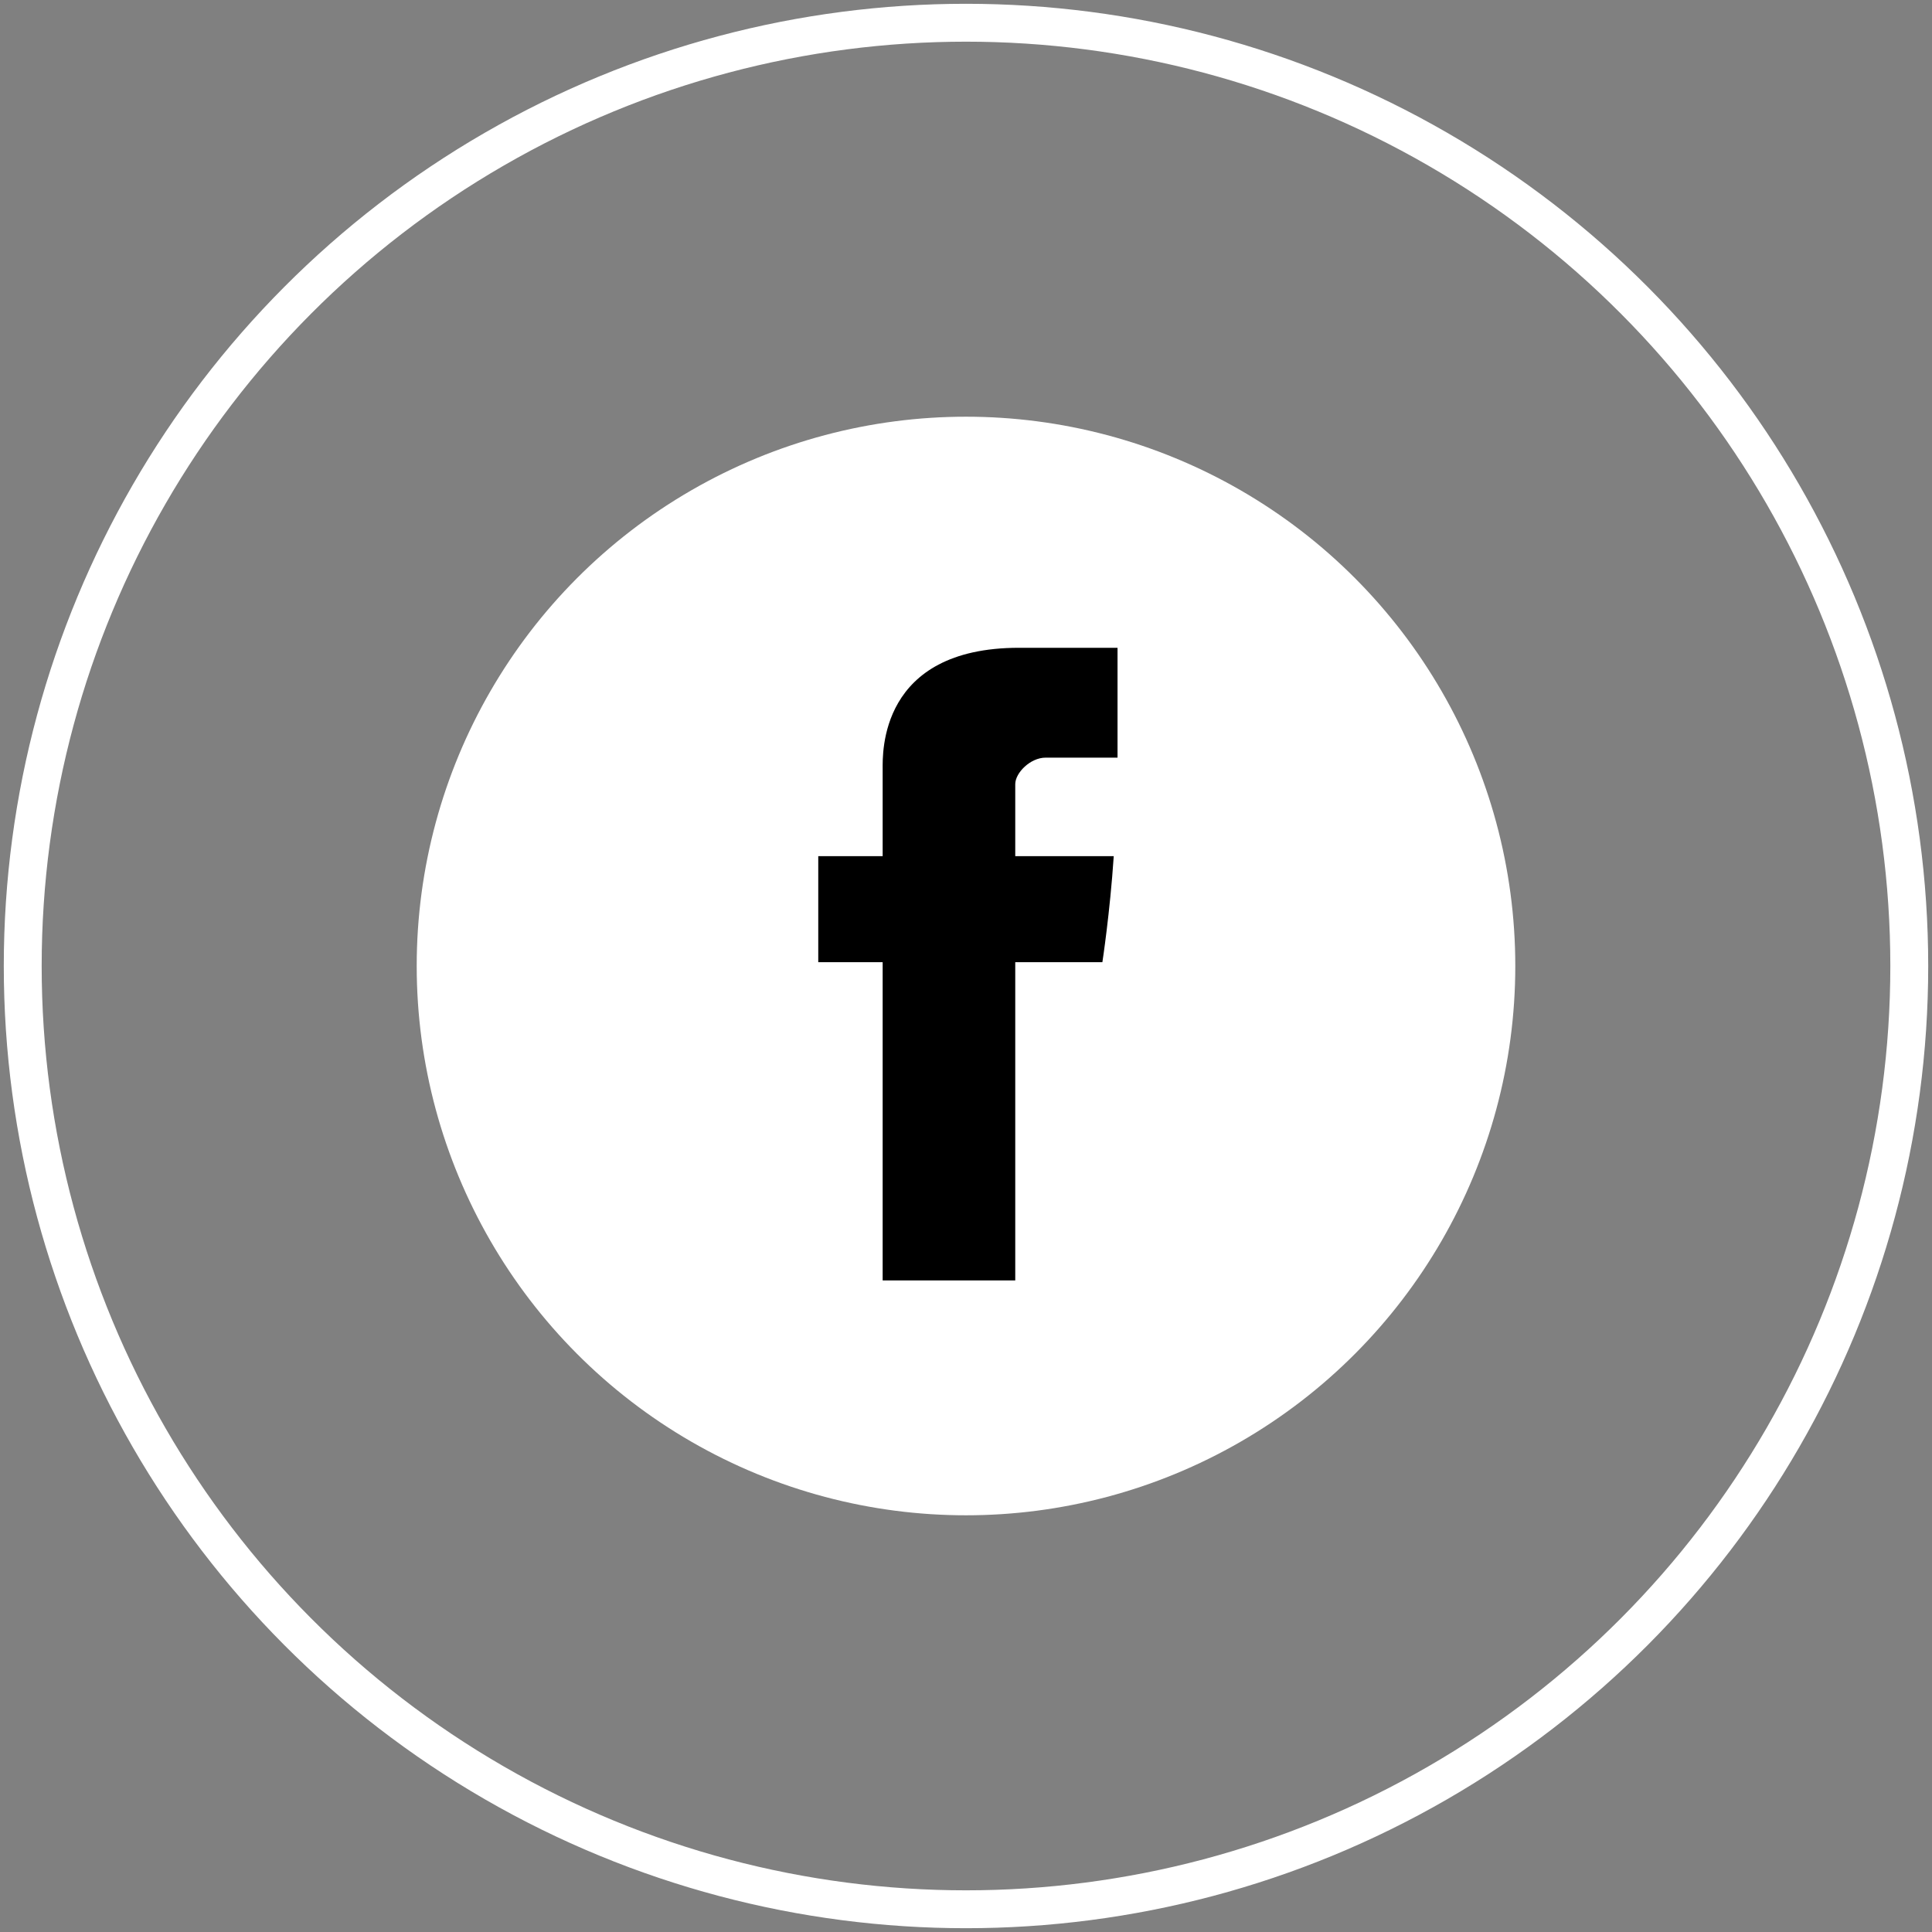 <?xml version="1.0" encoding="utf-8"?>
<!-- Generator: Adobe Illustrator 21.0.2, SVG Export Plug-In . SVG Version: 6.00 Build 0)  -->
<svg version="1.1" id="соц_сети" xmlns="http://www.w3.org/2000/svg" xmlns:xlink="http://www.w3.org/1999/xlink" x="0px"
	 y="0px" viewBox="0 0 51 51" style="enable-background:new 0 0 51 51;" xml:space="preserve">
<rect x="0" y="0" width="51" height="51" fill="#808080" stroke="none"/>
<style type="text/css">
	.st0{display:none;}
	.st1{display:inline;fill:none;stroke:#FFFFFF;stroke-miterlimit:10;}
	.st2{display:inline;fill:#FFFFFF;}
	.st3{display:inline;}
	.st4{fill:#050505;}
	.st5{fill:none;}
	.st6{fill:none;stroke:#FFFFFF;stroke-miterlimit:10;}
	.st7{fill:#FFFFFF;}
</style>
<g id="telegram" class="st0">
	<circle class="st1" cx="25.6" cy="25.6" r="24.9"/>
	<circle class="st2" cx="25.6" cy="25.6" r="14.5"/>
	<g id="XMLID_496_" class="st3">
		<g>
			<path id="XMLID_11_" class="st4" d="M17.4,25.3l3.9,1.5l1.5,4.9c0.1,0.3,0.5,0.4,0.7,0.2l2.2-1.8c0.2-0.2,0.6-0.2,0.8,0l3.9,2.9
				c0.3,0.2,0.7,0,0.7-0.3L34,18.7c0.1-0.4-0.3-0.7-0.6-0.5l-16.1,6.2C17,24.6,17,25.1,17.4,25.3z M22.6,26l7.6-4.7
				c0.1-0.1,0.3,0.1,0.2,0.2l-6.3,5.9c-0.2,0.2-0.4,0.5-0.4,0.8l-0.2,1.6c0,0.2-0.3,0.2-0.4,0l-0.8-2.9C22.1,26.5,22.3,26.1,22.6,26
				z"/>
		</g>
	</g>
</g>
<g id="instagram" class="st0">
	<circle class="st1" cx="25.5" cy="25.4" r="24.9"/>
	<circle class="st2" cx="25.5" cy="25.3" r="14.5"/>
	<g class="st3">
		<path class="st5" d="M32.5,21.6c0-1.8-1.4-3.2-3.2-3.2h-7.6c-1.8,0-3.2,1.4-3.2,3.2v7.6c0,1.8,1.4,3.2,3.2,3.2h7.6
			c1.8,0,3.2-1.4,3.2-3.2h0V21.6z M25.5,29.8c-2.4,0-4.4-2-4.4-4.4c0-2.4,2-4.4,4.4-4.4s4.4,2,4.4,4.4
			C29.9,27.8,27.9,29.8,25.5,29.8z M30.9,21.6c-0.2,0.2-0.5,0.3-0.8,0.3c-0.3,0-0.6-0.1-0.8-0.3c-0.2-0.2-0.3-0.5-0.3-0.8
			c0-0.3,0.1-0.6,0.3-0.8c0.2-0.2,0.5-0.3,0.8-0.3c0.3,0,0.6,0.1,0.8,0.3c0.2,0.2,0.3,0.5,0.3,0.8C31.2,21.1,31.1,21.4,30.9,21.6z"
			/>
		<circle class="st5" cx="25.5" cy="25.4" r="2.9"/>
		<path d="M29.3,16.9h-7.6c-2.6,0-4.7,2.1-4.7,4.7v7.6c0,2.6,2.1,4.7,4.7,4.7h7.6c2.6,0,4.7-2.1,4.7-4.7v-7.6
			C34,19,31.9,16.9,29.3,16.9z M29.3,32.4h-7.6c-1.8,0-3.2-1.4-3.2-3.2v-7.6c0-1.8,1.4-3.2,3.2-3.2h7.6c1.8,0,3.2,1.4,3.2,3.2v7.6h0
			C32.5,30.9,31.1,32.4,29.3,32.4z"/>
		<path d="M25.5,21c-2.4,0-4.4,2-4.4,4.4c0,2.4,2,4.4,4.4,4.4s4.4-2,4.4-4.4C29.9,23,27.9,21,25.5,21z M25.5,28.3
			c-1.6,0-2.9-1.3-2.9-2.9c0-1.6,1.3-2.9,2.9-2.9s2.9,1.3,2.9,2.9C28.4,27,27.1,28.3,25.5,28.3z"/>
		<path d="M30.1,19.7c-0.3,0-0.6,0.1-0.8,0.3c-0.2,0.2-0.3,0.5-0.3,0.8c0,0.3,0.1,0.6,0.3,0.8c0.2,0.2,0.5,0.3,0.8,0.3
			c0.3,0,0.6-0.1,0.8-0.3c0.2-0.2,0.3-0.5,0.3-0.8c0-0.3-0.1-0.6-0.3-0.8C30.6,19.9,30.4,19.7,30.1,19.7z"/>
	</g>
</g>
<g id="fb">
	<circle class="st6" cx="25.5" cy="25.5" r="24.9"/>
	<circle class="st7" cx="25.5" cy="25.5" r="14.5"/>
	<g>
		<path id="Facebook" d="M23.3,20.3c0,0.4,0,2.3,0,2.3h-1.7v2.8h1.7v8.4h3.5v-8.4h2.3c0,0,0.2-1.3,0.3-2.8c-0.3,0-2.6,0-2.6,0
			s0-1.6,0-1.9c0-0.3,0.4-0.7,0.8-0.7c0.4,0,1.2,0,1.9,0c0-0.4,0-1.7,0-2.9c-1,0-2.1,0-2.6,0C23.2,17.1,23.3,19.9,23.3,20.3z"/>
	</g>
</g>
<g id="vk" class="st0">
	<circle class="st1" cx="25.5" cy="25.7" r="24.9"/>
	<circle class="st2" cx="25.5" cy="25.7" r="14.5"/>
	<g id="XMLID_1_" class="st3">
		<path id="XMLID_807_" d="M32.4,27.5c0.6,0.6,1.3,1.2,1.9,1.9c0.2,0.3,0.5,0.6,0.7,1c0.3,0.5,0,1-0.4,1.1l-2.8,0
			c-0.7,0.1-1.3-0.2-1.8-0.7c-0.4-0.4-0.7-0.8-1.1-1.2c-0.2-0.2-0.3-0.3-0.5-0.4c-0.4-0.2-0.7-0.2-0.9,0.2c-0.2,0.4-0.3,0.8-0.3,1.3
			c0,0.7-0.2,0.8-0.9,0.9c-1.4,0.1-2.7-0.1-4-0.9c-1.1-0.6-1.9-1.5-2.7-2.5c-1.4-1.9-2.5-4.1-3.5-6.2c-0.2-0.5-0.1-0.8,0.5-0.8
			c0.9,0,1.8,0,2.7,0c0.4,0,0.6,0.2,0.8,0.6c0.5,1.2,1.1,2.3,1.8,3.4c0.2,0.3,0.4,0.6,0.7,0.8c0.3,0.2,0.6,0.1,0.7-0.2
			c0.1-0.2,0.1-0.5,0.2-0.7c0.1-0.8,0.1-1.7,0-2.5c-0.1-0.5-0.4-0.9-0.9-1c-0.3-0.1-0.2-0.1-0.1-0.3c0.2-0.3,0.4-0.4,0.8-0.4h3.1
			c0.5,0.1,0.6,0.3,0.7,0.8l0,3.5c0,0.2,0.1,0.8,0.4,0.9c0.3,0.1,0.5-0.1,0.6-0.3c0.7-0.8,1.3-1.7,1.8-2.7c0.2-0.4,0.4-0.9,0.6-1.3
			c0.1-0.3,0.3-0.5,0.7-0.5l3,0c0.1,0,0.2,0,0.3,0c0.5,0.1,0.6,0.3,0.5,0.8c-0.2,0.8-0.7,1.4-1.2,2.1c-0.5,0.7-1,1.4-1.5,2.1
			C31.8,26.6,31.8,27,32.4,27.5L32.4,27.5z"/>
	</g>
</g>
</svg>
